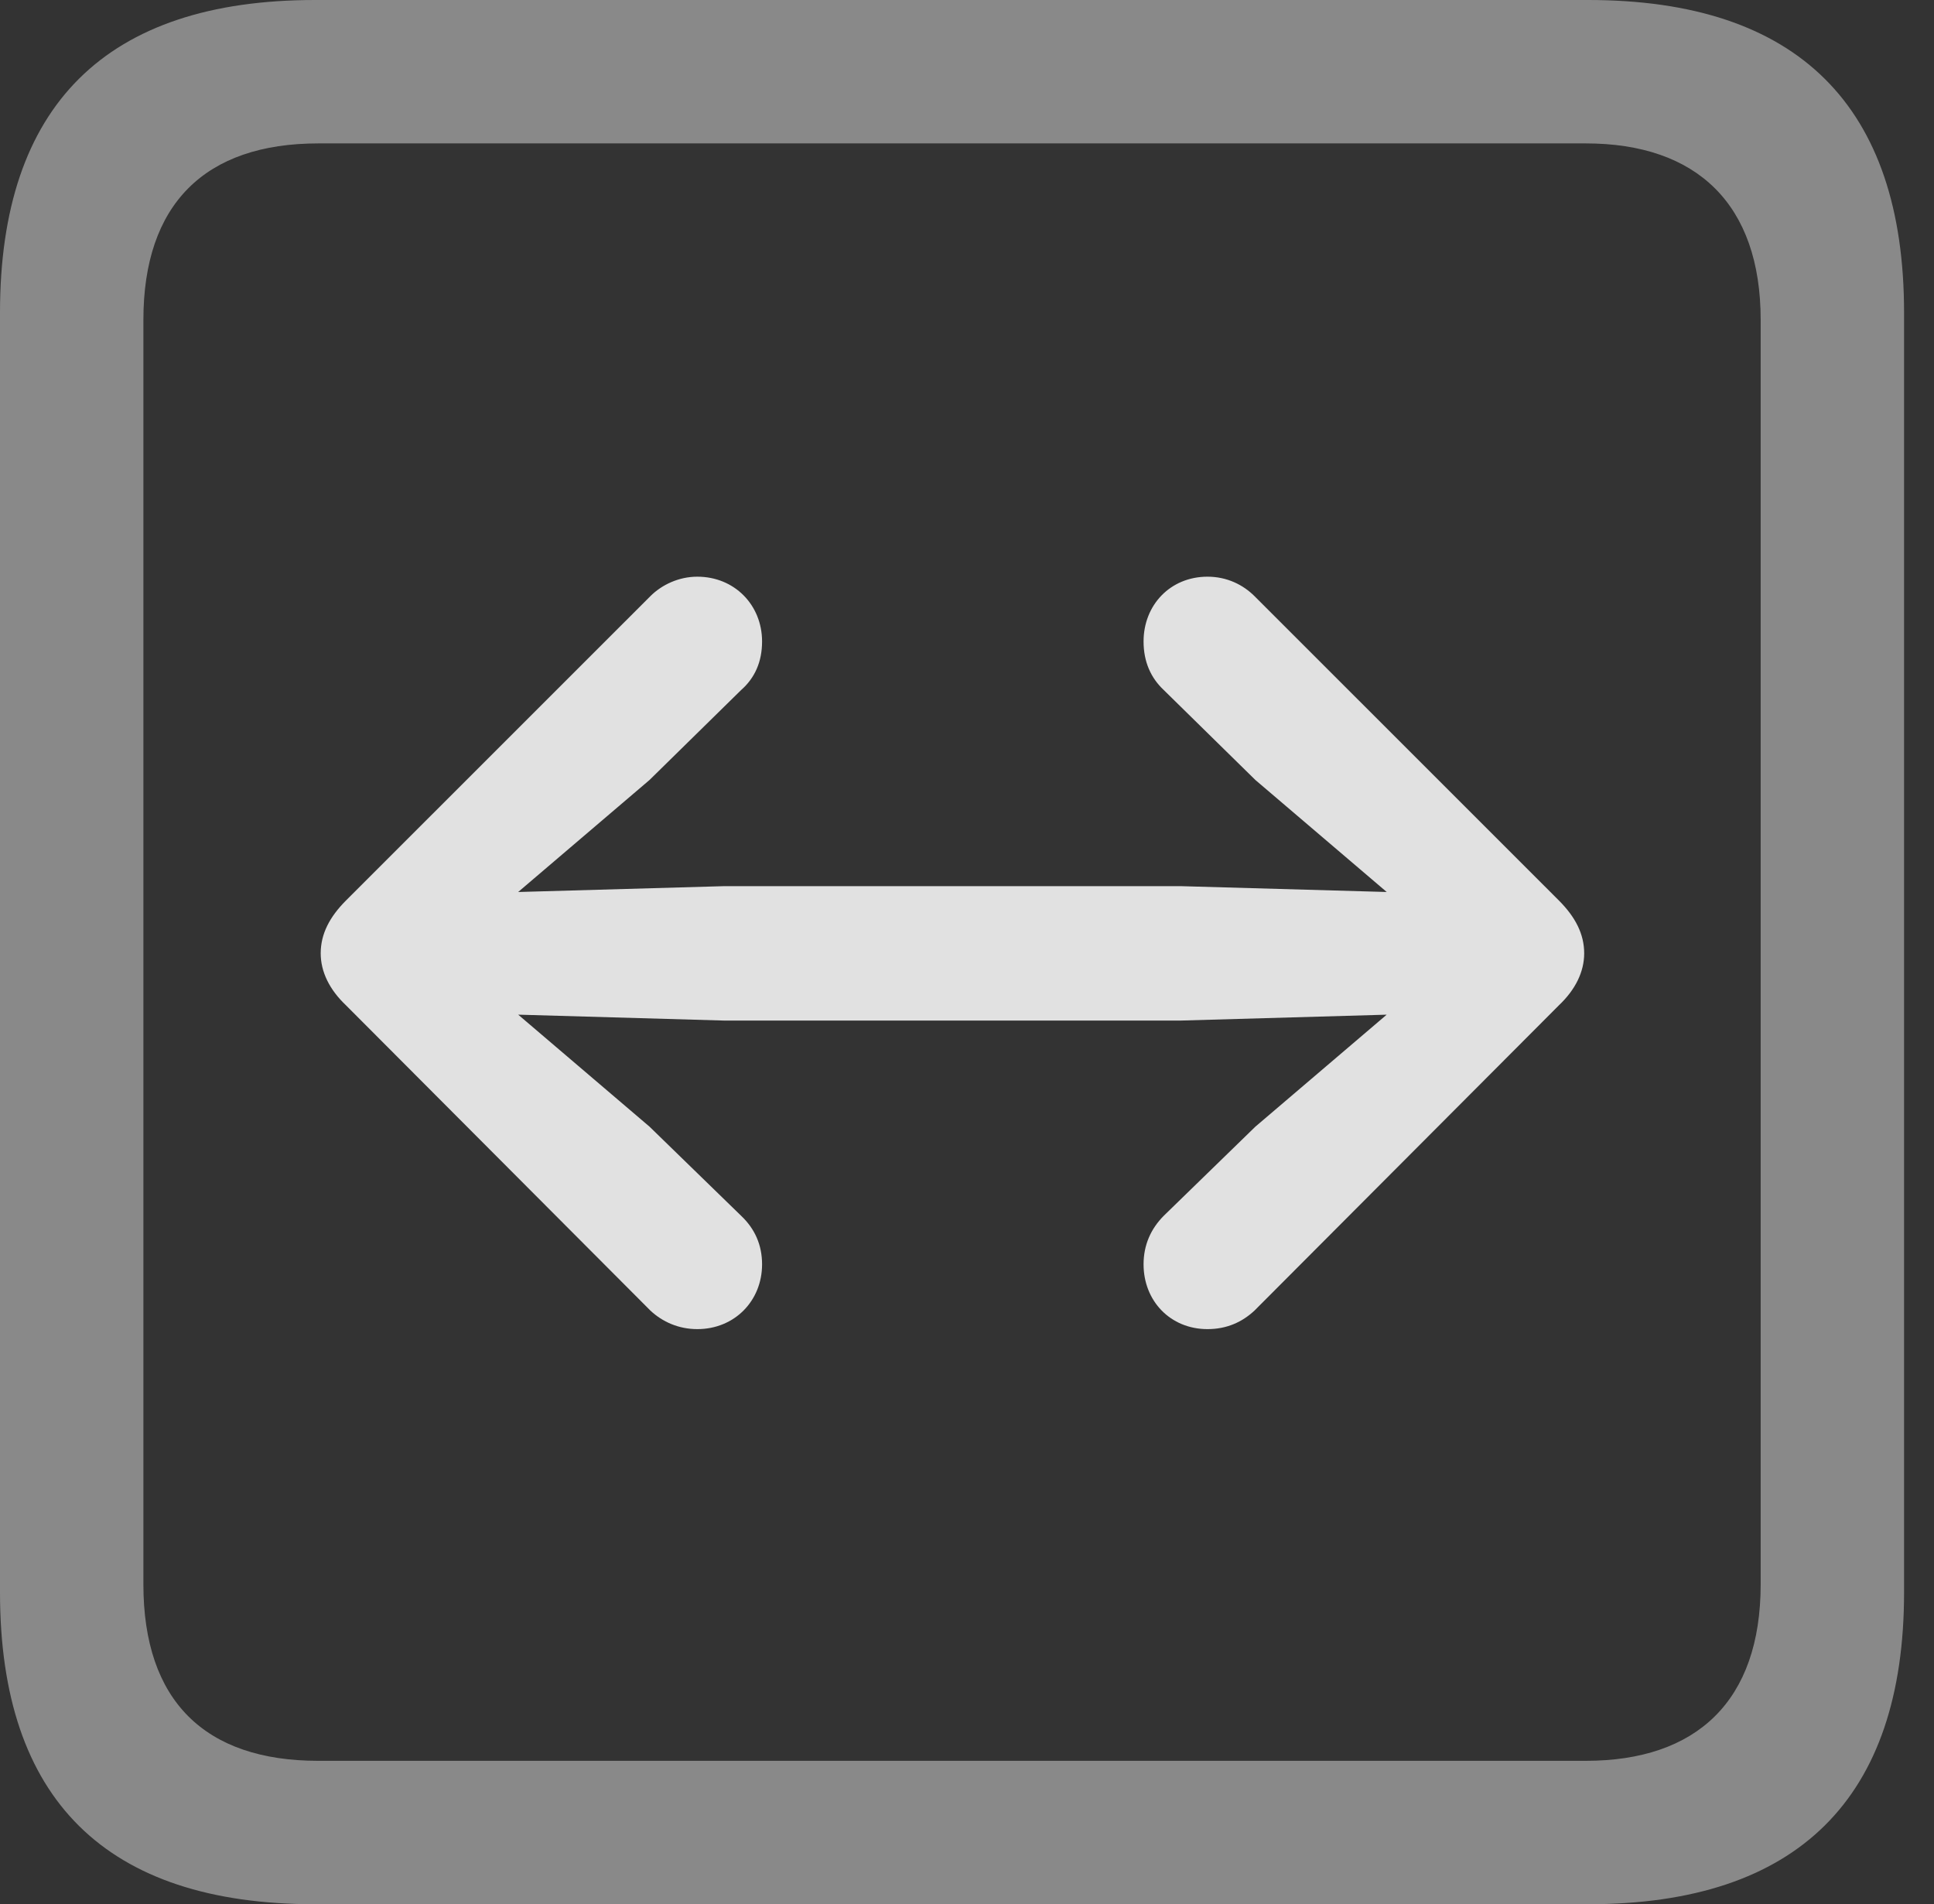 <?xml version="1.0" encoding="UTF-8"?>
<!--Generator: Apple Native CoreSVG 341-->
<!DOCTYPE svg
PUBLIC "-//W3C//DTD SVG 1.1//EN"
       "http://www.w3.org/Graphics/SVG/1.1/DTD/svg11.dtd">
<svg version="1.1" xmlns="http://www.w3.org/2000/svg" xmlns:xlink="http://www.w3.org/1999/xlink" viewBox="0 0 23.32 22.959">
 <rect x="0" y="0" width="23.32" height="22.959" fill="#333333" stroke="none"/>
 <g>
  <rect height="22.959" opacity="0" width="23.32" x="0" y="0"/>
  <path d="M3.799 22.959L19.15 22.959C21.68 22.959 22.959 21.68 22.959 19.199L22.959 3.77C22.959 1.279 21.68 0 19.15 0L3.799 0C1.279 0 0 1.27 0 3.77L0 19.199C0 21.699 1.279 22.959 3.799 22.959ZM3.838 21.23C2.471 21.23 1.729 20.508 1.729 19.102L1.729 3.857C1.729 2.461 2.471 1.729 3.838 1.729L19.121 1.729C20.459 1.729 21.23 2.461 21.23 3.857L21.23 19.102C21.23 20.508 20.459 21.23 19.121 21.23Z" fill="white" fill-opacity="0.425"/>
  <path d="M3.867 11.494C3.867 11.719 3.975 11.934 4.17 12.119L7.842 15.801C7.988 15.938 8.184 16.025 8.408 16.025C8.857 16.025 9.189 15.684 9.189 15.244C9.189 15.01 9.102 14.815 8.936 14.658L7.832 13.584L5.381 11.494L7.832 9.404L8.936 8.32C9.102 8.174 9.189 7.979 9.189 7.734C9.189 7.295 8.857 6.953 8.408 6.953C8.184 6.953 7.979 7.051 7.842 7.188L4.17 10.859C3.975 11.055 3.867 11.26 3.867 11.494ZM18.369 11.494C18.369 11.094 18.047 10.791 17.656 10.781L14.229 10.684L8.74 10.684L5.322 10.781C4.922 10.791 4.6 11.094 4.6 11.494C4.6 11.885 4.922 12.197 5.322 12.207L8.74 12.305L14.229 12.305L17.656 12.207C18.047 12.197 18.369 11.885 18.369 11.494ZM19.102 11.494C19.102 11.26 18.994 11.055 18.799 10.859L15.127 7.188C14.99 7.051 14.795 6.953 14.56 6.953C14.111 6.953 13.789 7.295 13.789 7.734C13.789 7.979 13.877 8.174 14.033 8.32L15.137 9.404L17.588 11.494L15.137 13.584L14.033 14.658C13.877 14.815 13.789 15.01 13.789 15.244C13.789 15.684 14.111 16.025 14.56 16.025C14.795 16.025 14.98 15.938 15.127 15.801L18.799 12.119C18.994 11.934 19.102 11.719 19.102 11.494Z" fill="white" fill-opacity="0.85"/>
 </g>
</svg>
